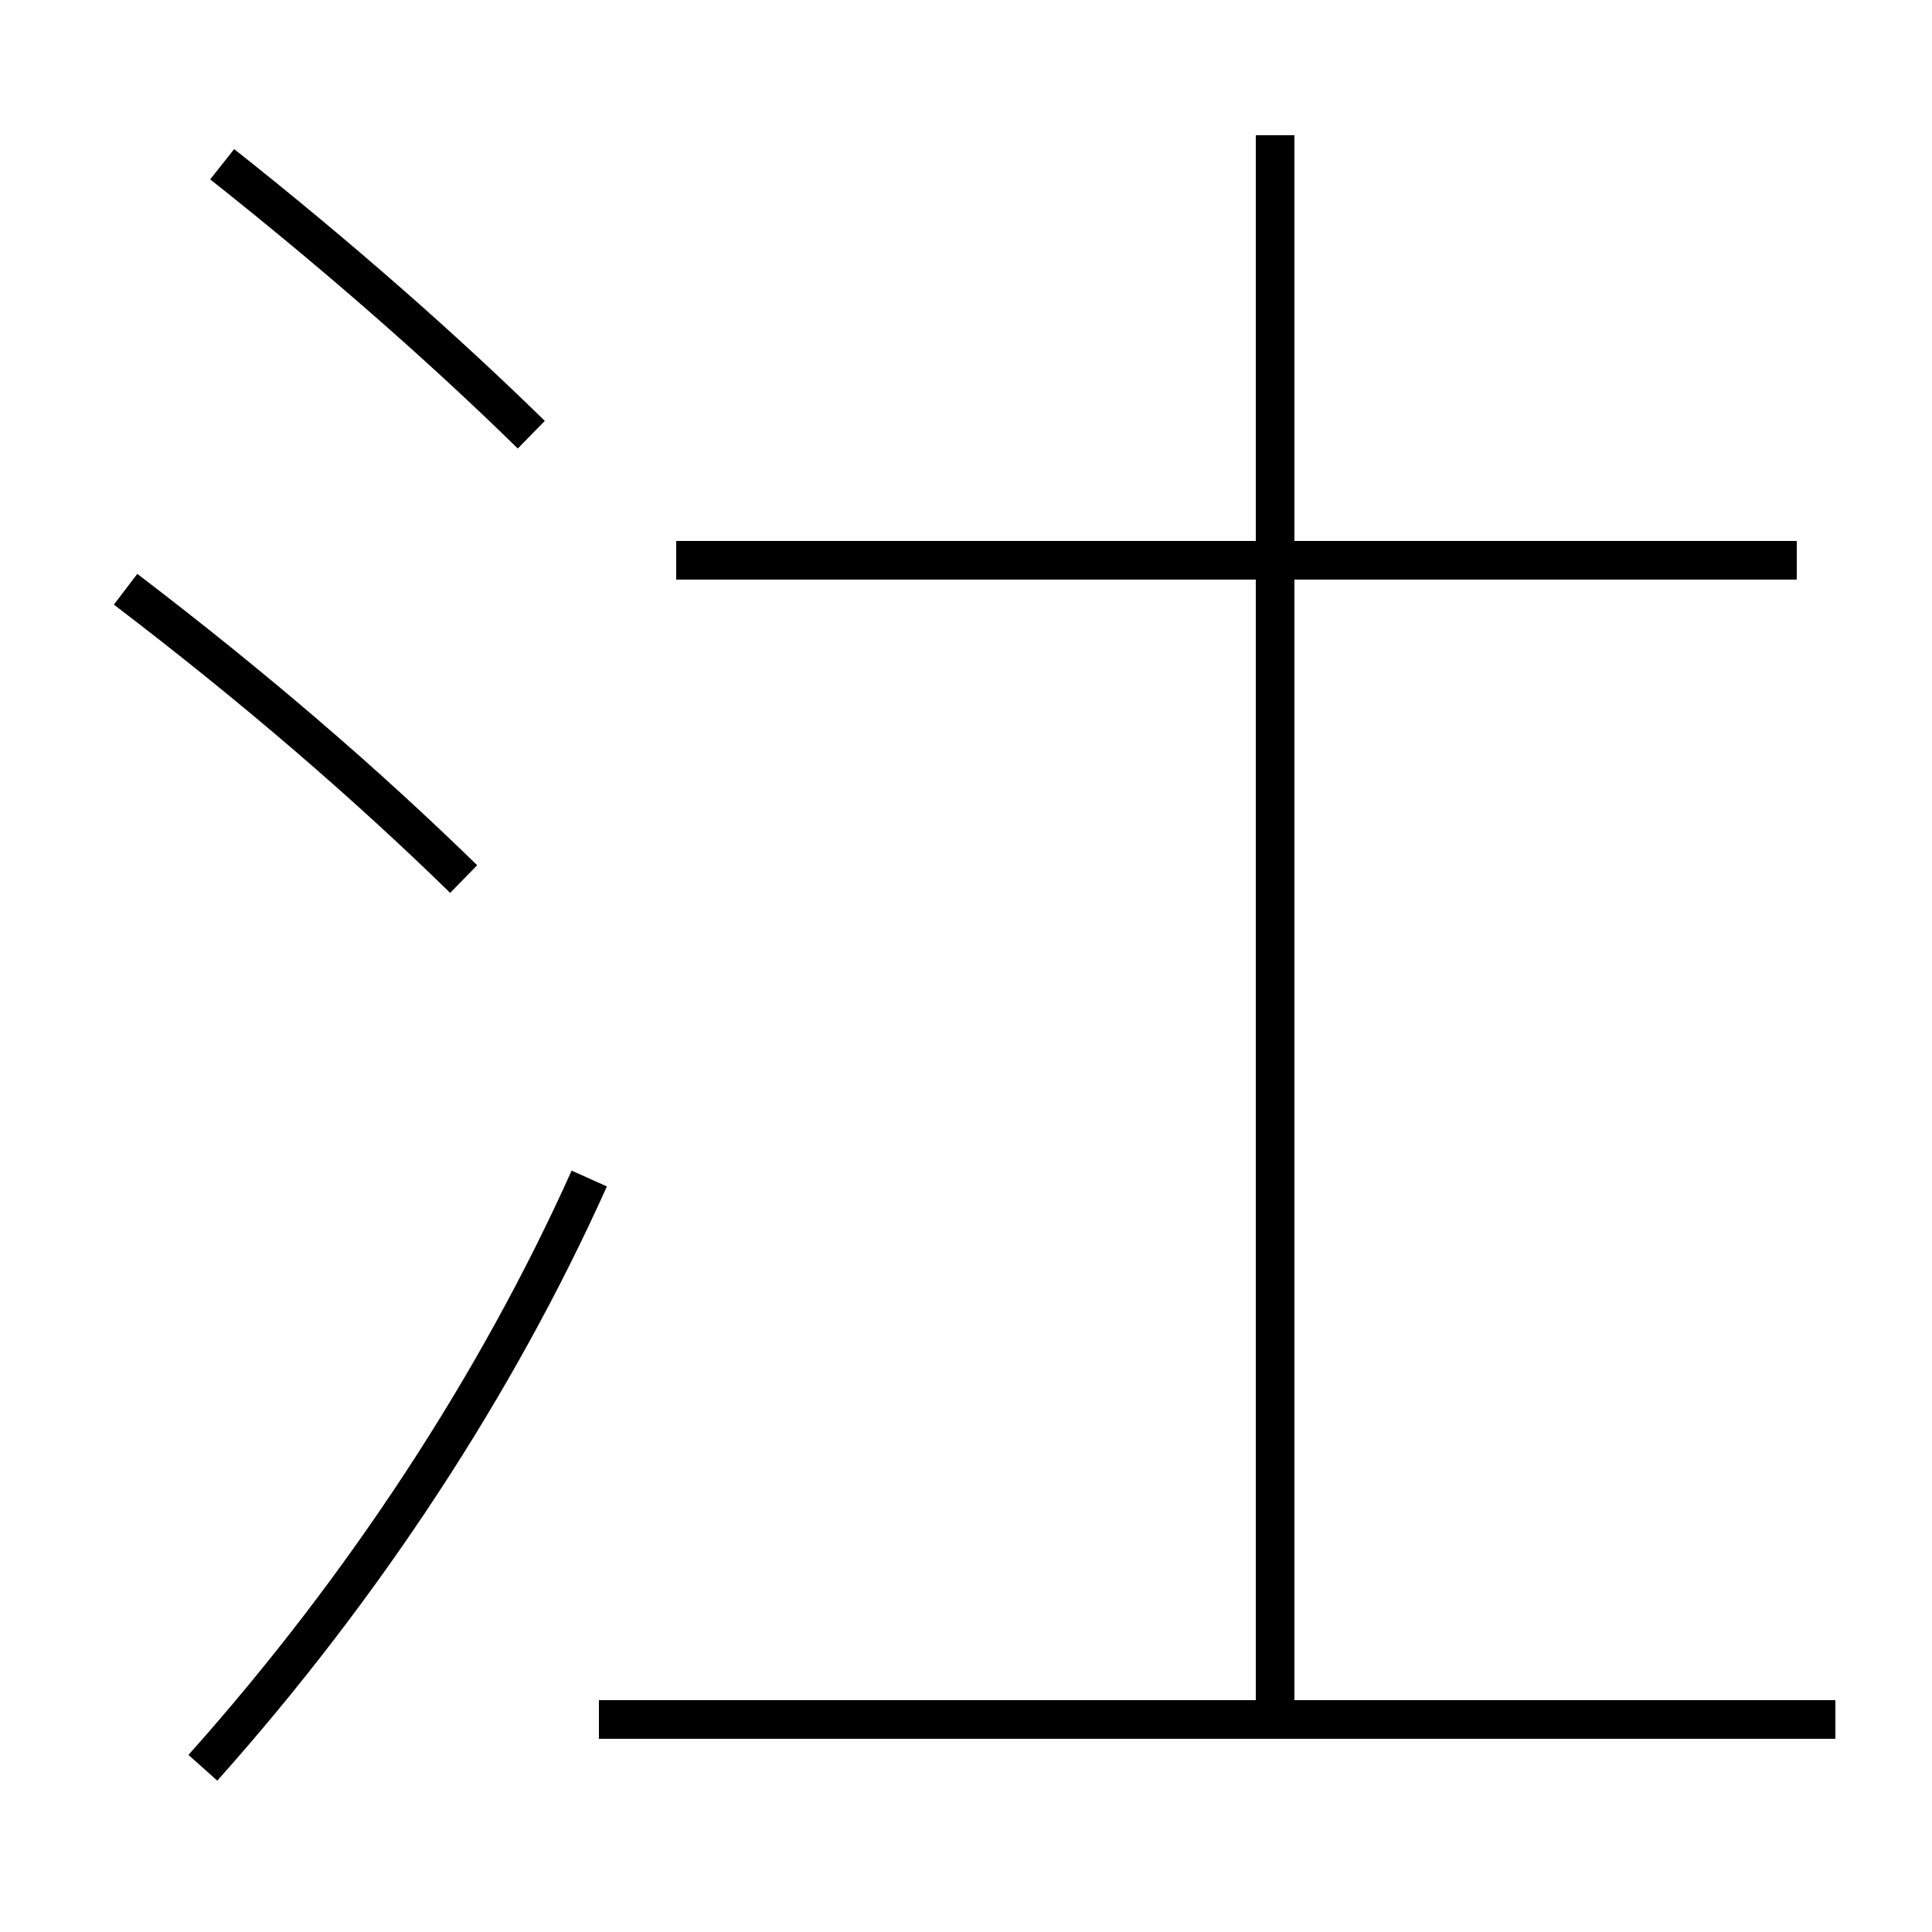 <?xml version='1.0' encoding='utf-8'?>
<svg xmlns="http://www.w3.org/2000/svg" height="100px" version="1.0" viewBox="0 0 100 100" width="100px" x="0px" y="0px">
<line fill="none" stroke="#000000" stroke-width="2" x1="31" x2="95" y1="89" y2="89" /><line fill="none" stroke="#000000" stroke-width="2" x1="93" x2="35" y1="29" y2="29" /><line fill="none" stroke="#000000" stroke-width="2" x1="66" x2="66" y1="89" y2="7" /><path d="M10.5,91.5 c8.32,-9.315 15.214,-19.837 20,-30.5" fill="none" stroke="#000000" stroke-width="2" /><path d="M27.5,22.5 c-4.551,-4.456 -9.955,-9.209 -16,-14" fill="none" stroke="#000000" stroke-width="2" /><path d="M24,45.5 c-5.014,-4.892 -10.751,-9.858 -17.5,-15" fill="none" stroke="#000000" stroke-width="2" /></svg>
